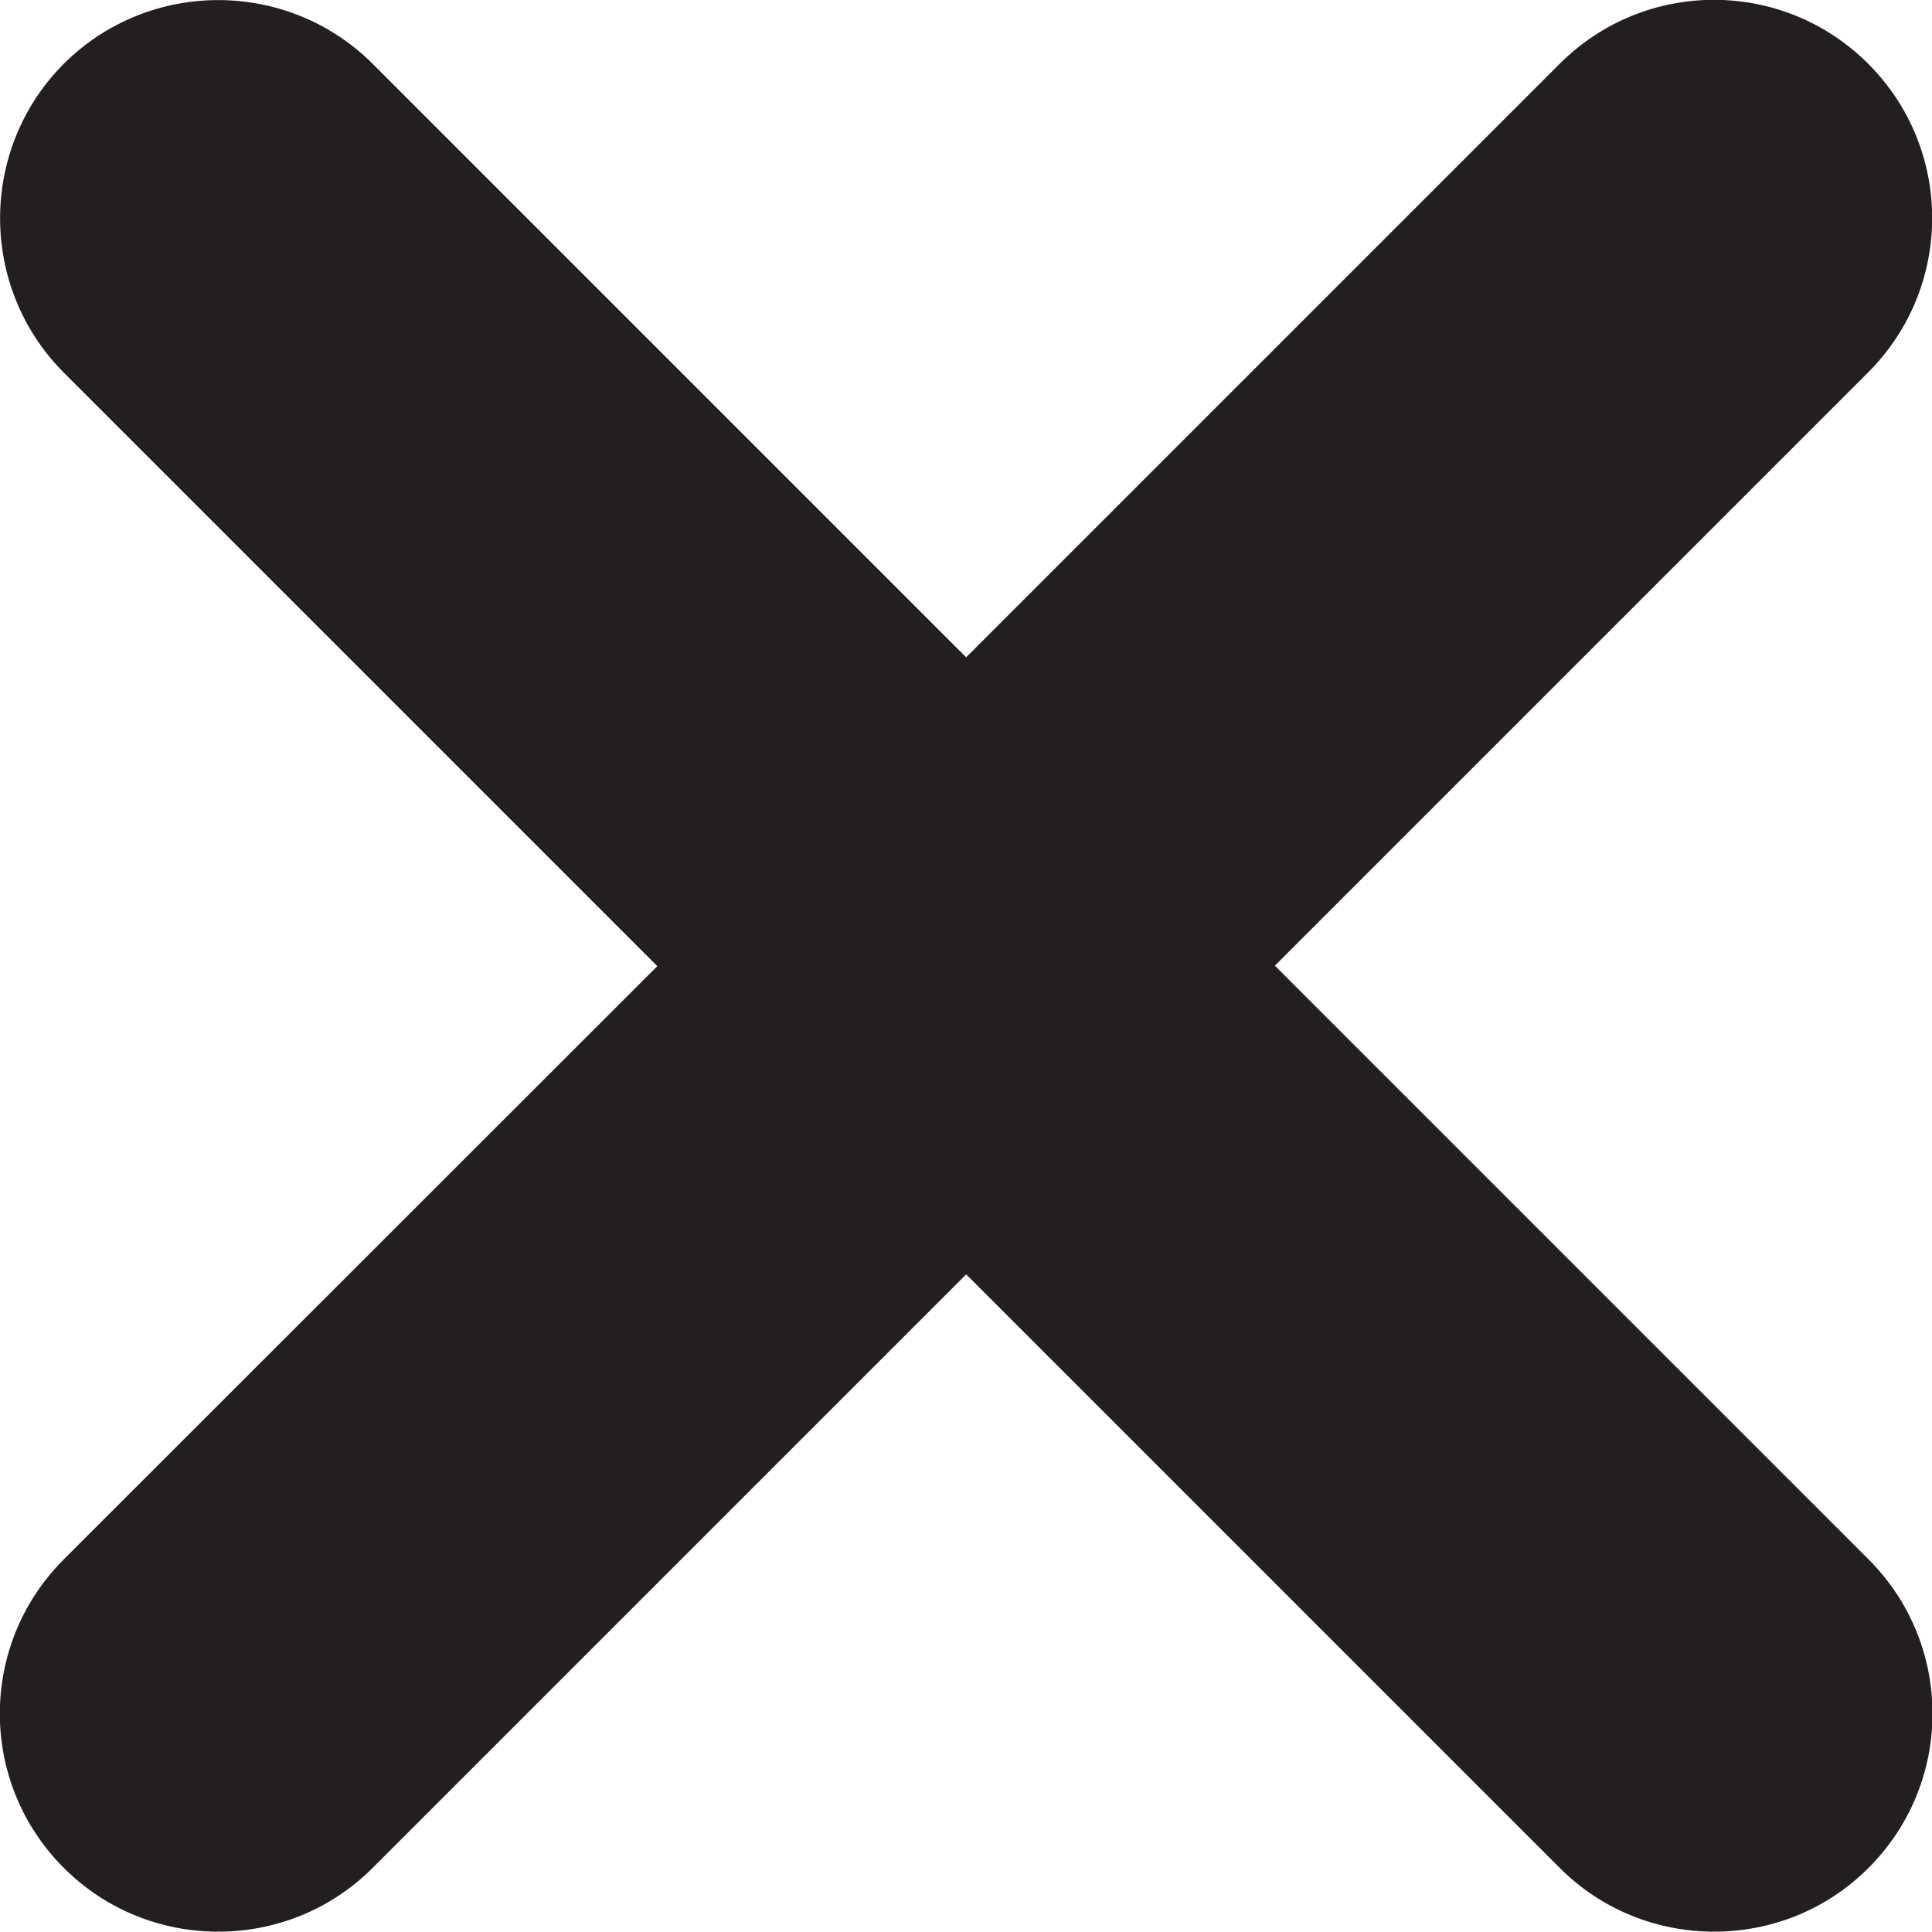 <?xml version="1.0" encoding="UTF-8"?>
<svg id="Layer_2" data-name="Layer 2" xmlns="http://www.w3.org/2000/svg" viewBox="0 0 57.55 57.55">
  <defs>
    <style>
      .cls-1 {
        fill: #231f20;
      }
    </style>
  </defs>
  <g id="Layer_1-2" data-name="Layer 1">
    <path class="cls-1" d="m37.97,28.77l17.68-17.68c2.54-2.54,2.54-6.65,0-9.19-2.54-2.54-6.65-2.54-9.19,0l-17.68,17.68L11.1,1.9C8.56-.63,4.44-.63,1.9,1.9-.63,4.44-.63,8.56,1.9,11.1l17.68,17.68L1.9,46.45c-2.54,2.54-2.54,6.65,0,9.19,1.27,1.27,2.93,1.9,4.6,1.9s3.33-.63,4.6-1.9l17.68-17.68,17.68,17.68c1.27,1.27,2.93,1.9,4.6,1.9s3.33-.63,4.6-1.9c2.54-2.54,2.54-6.65,0-9.19l-17.68-17.68Z"/>
  </g>
</svg>